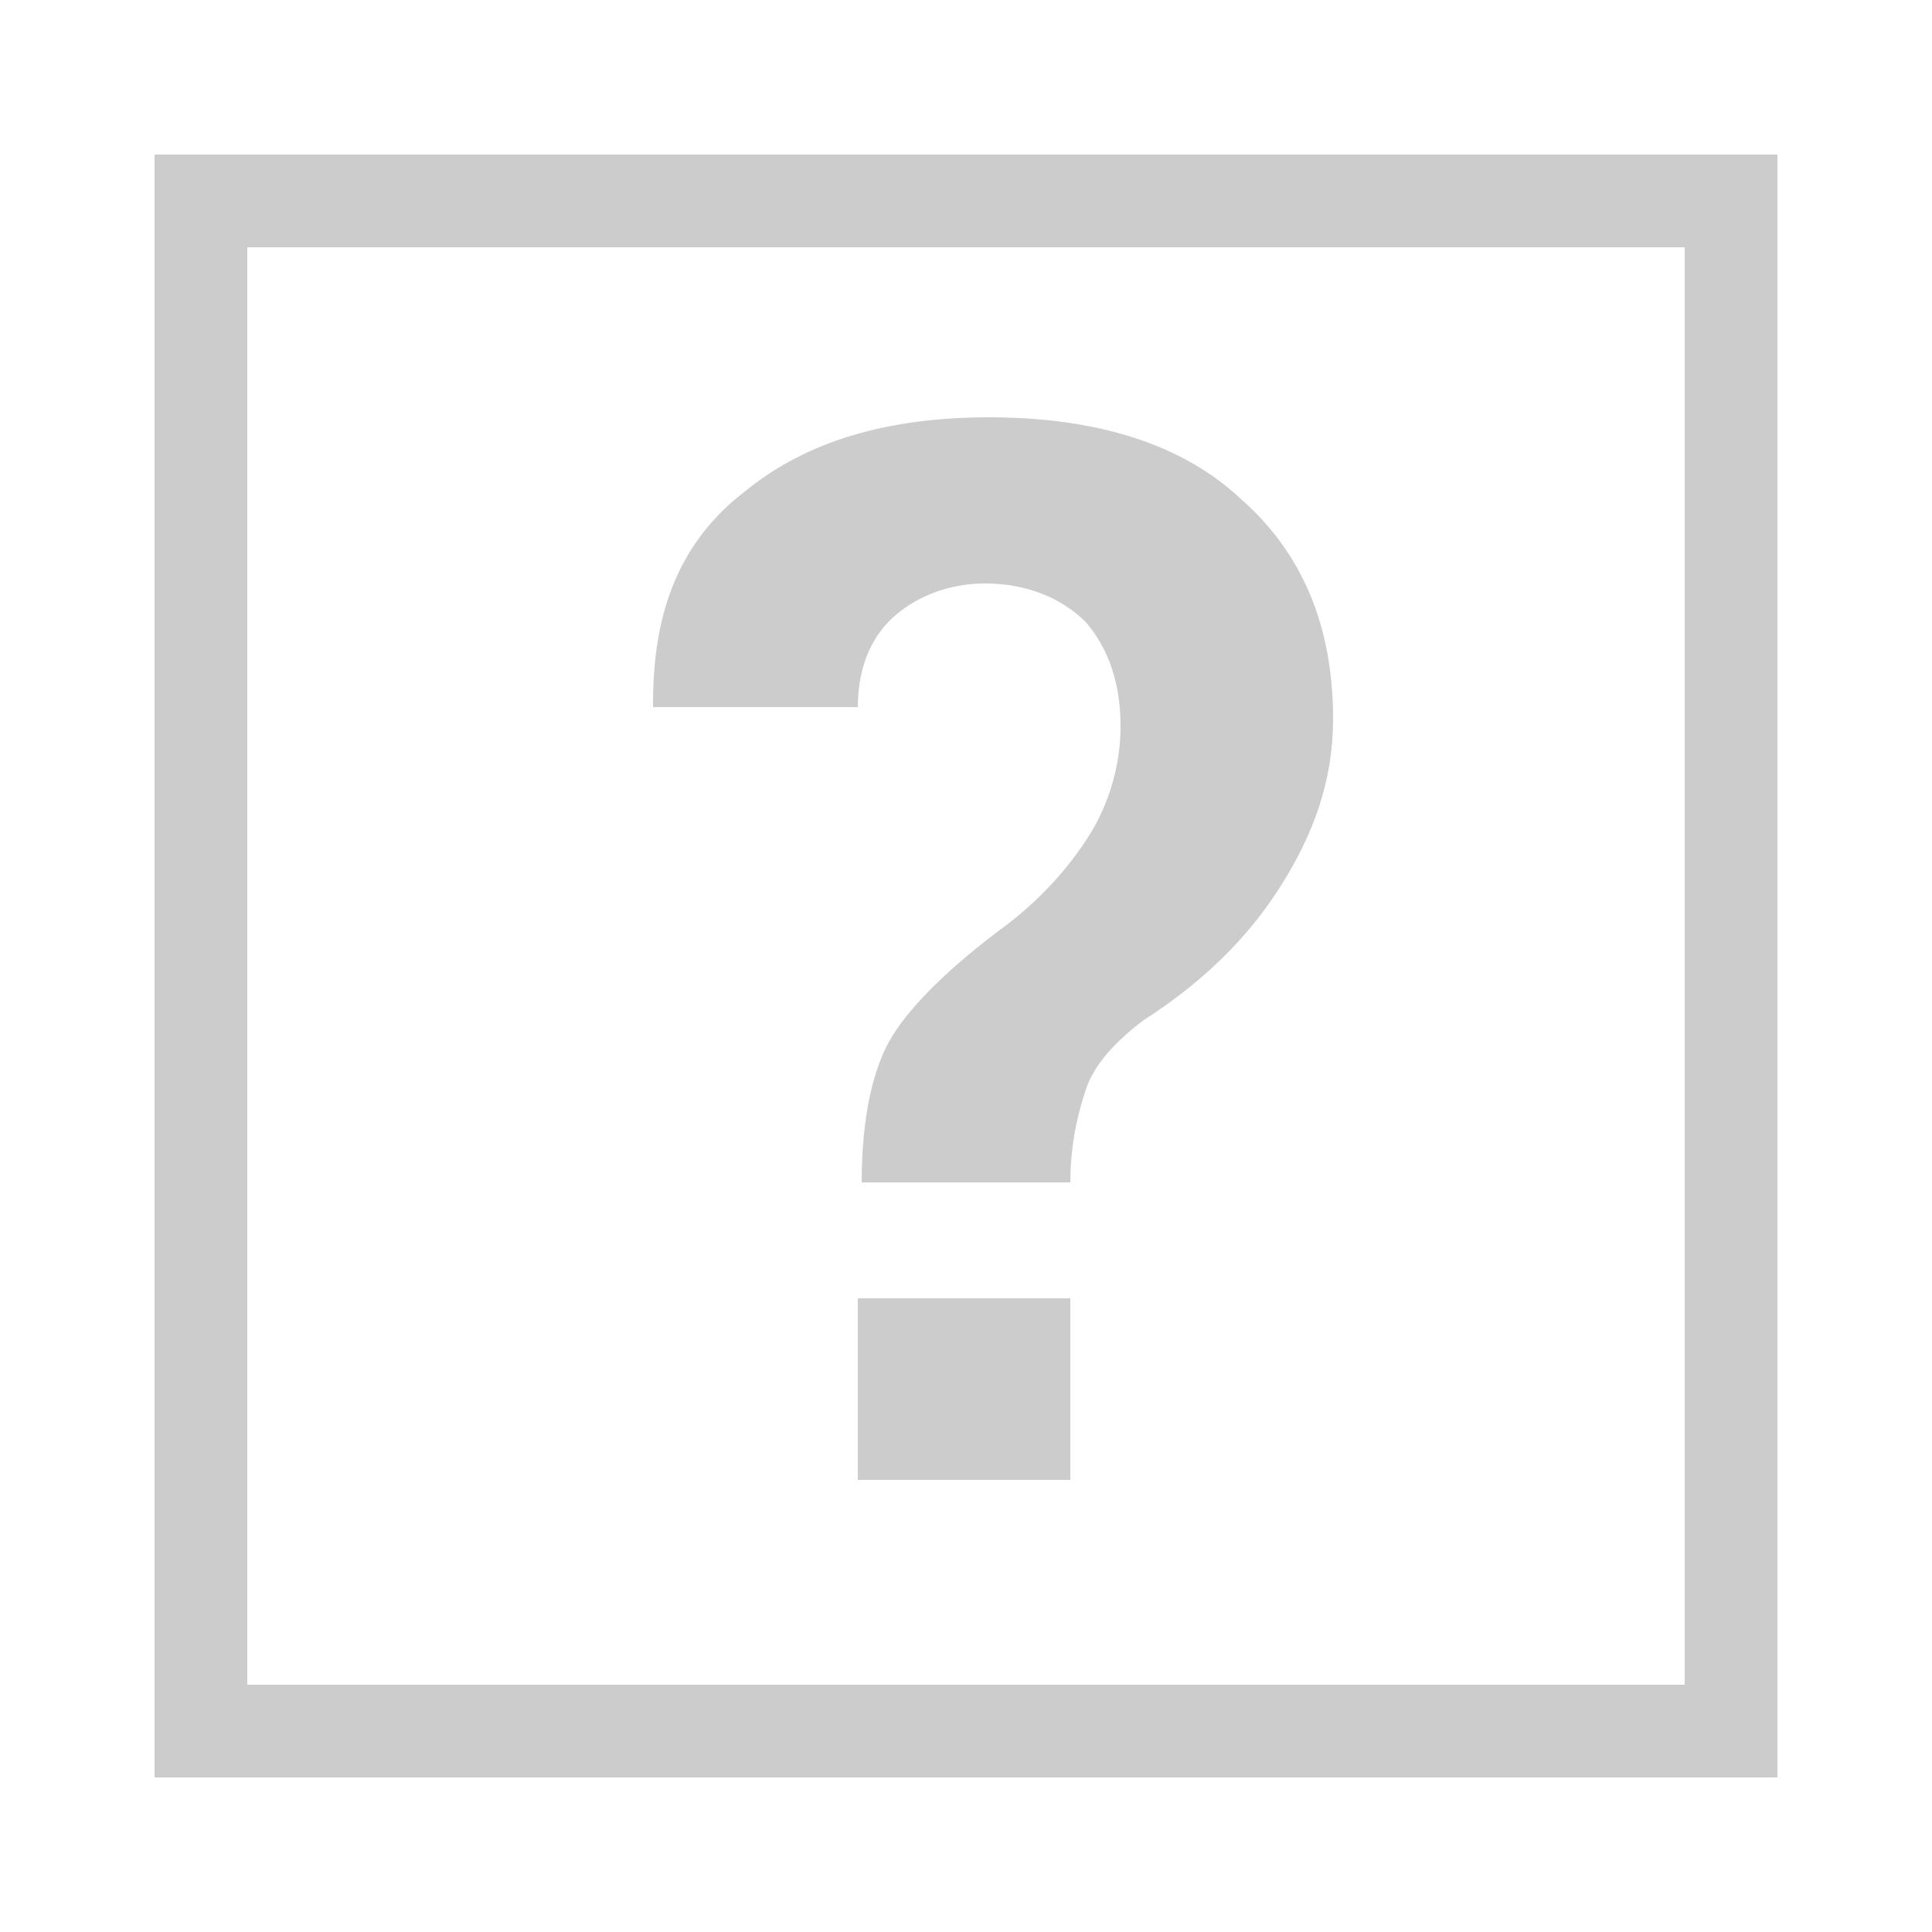 <svg xmlns="http://www.w3.org/2000/svg" width="50" height="50" viewBox="0 0 50 50"><g><g enable-background="new"><path d="M22.3,30.6c0-1.7,0.3-3,0.8-3.8c0.5-0.8,1.5-1.8,3-2.9c0.9-0.7,1.6-1.5,2.1-2.3 c0.5-0.8,0.8-1.8,0.8-2.8c0-1.1-0.3-2-0.9-2.7c-0.6-0.6-1.5-1-2.6-1c-0.9,0-1.7,0.3-2.3,0.8c-0.6,0.5-1,1.3-1,2.4h-5.3l0-0.1 c0-2.4,0.7-4.2,2.4-5.5c1.6-1.3,3.7-1.9,6.3-1.9c2.8,0,5,0.7,6.5,2.1c1.6,1.4,2.4,3.3,2.4,5.7c0,1.6-0.5,3-1.4,4.4 s-2.1,2.5-3.5,3.4c-0.8,0.6-1.3,1.2-1.5,1.8s-0.4,1.4-0.4,2.4L22.3,30.6L22.3,30.6z M27.7,38.3h-5.5v-4.7h5.5L27.7,38.3L27.7,38.3 z" fill="#CDCCCC"/></g><g><path d="M43.6,6.4v37.2H6.4V6.4H43.6 M46,4H4v42h42V4L46,4z" fill="#CDCCCC"/></g></g></svg>